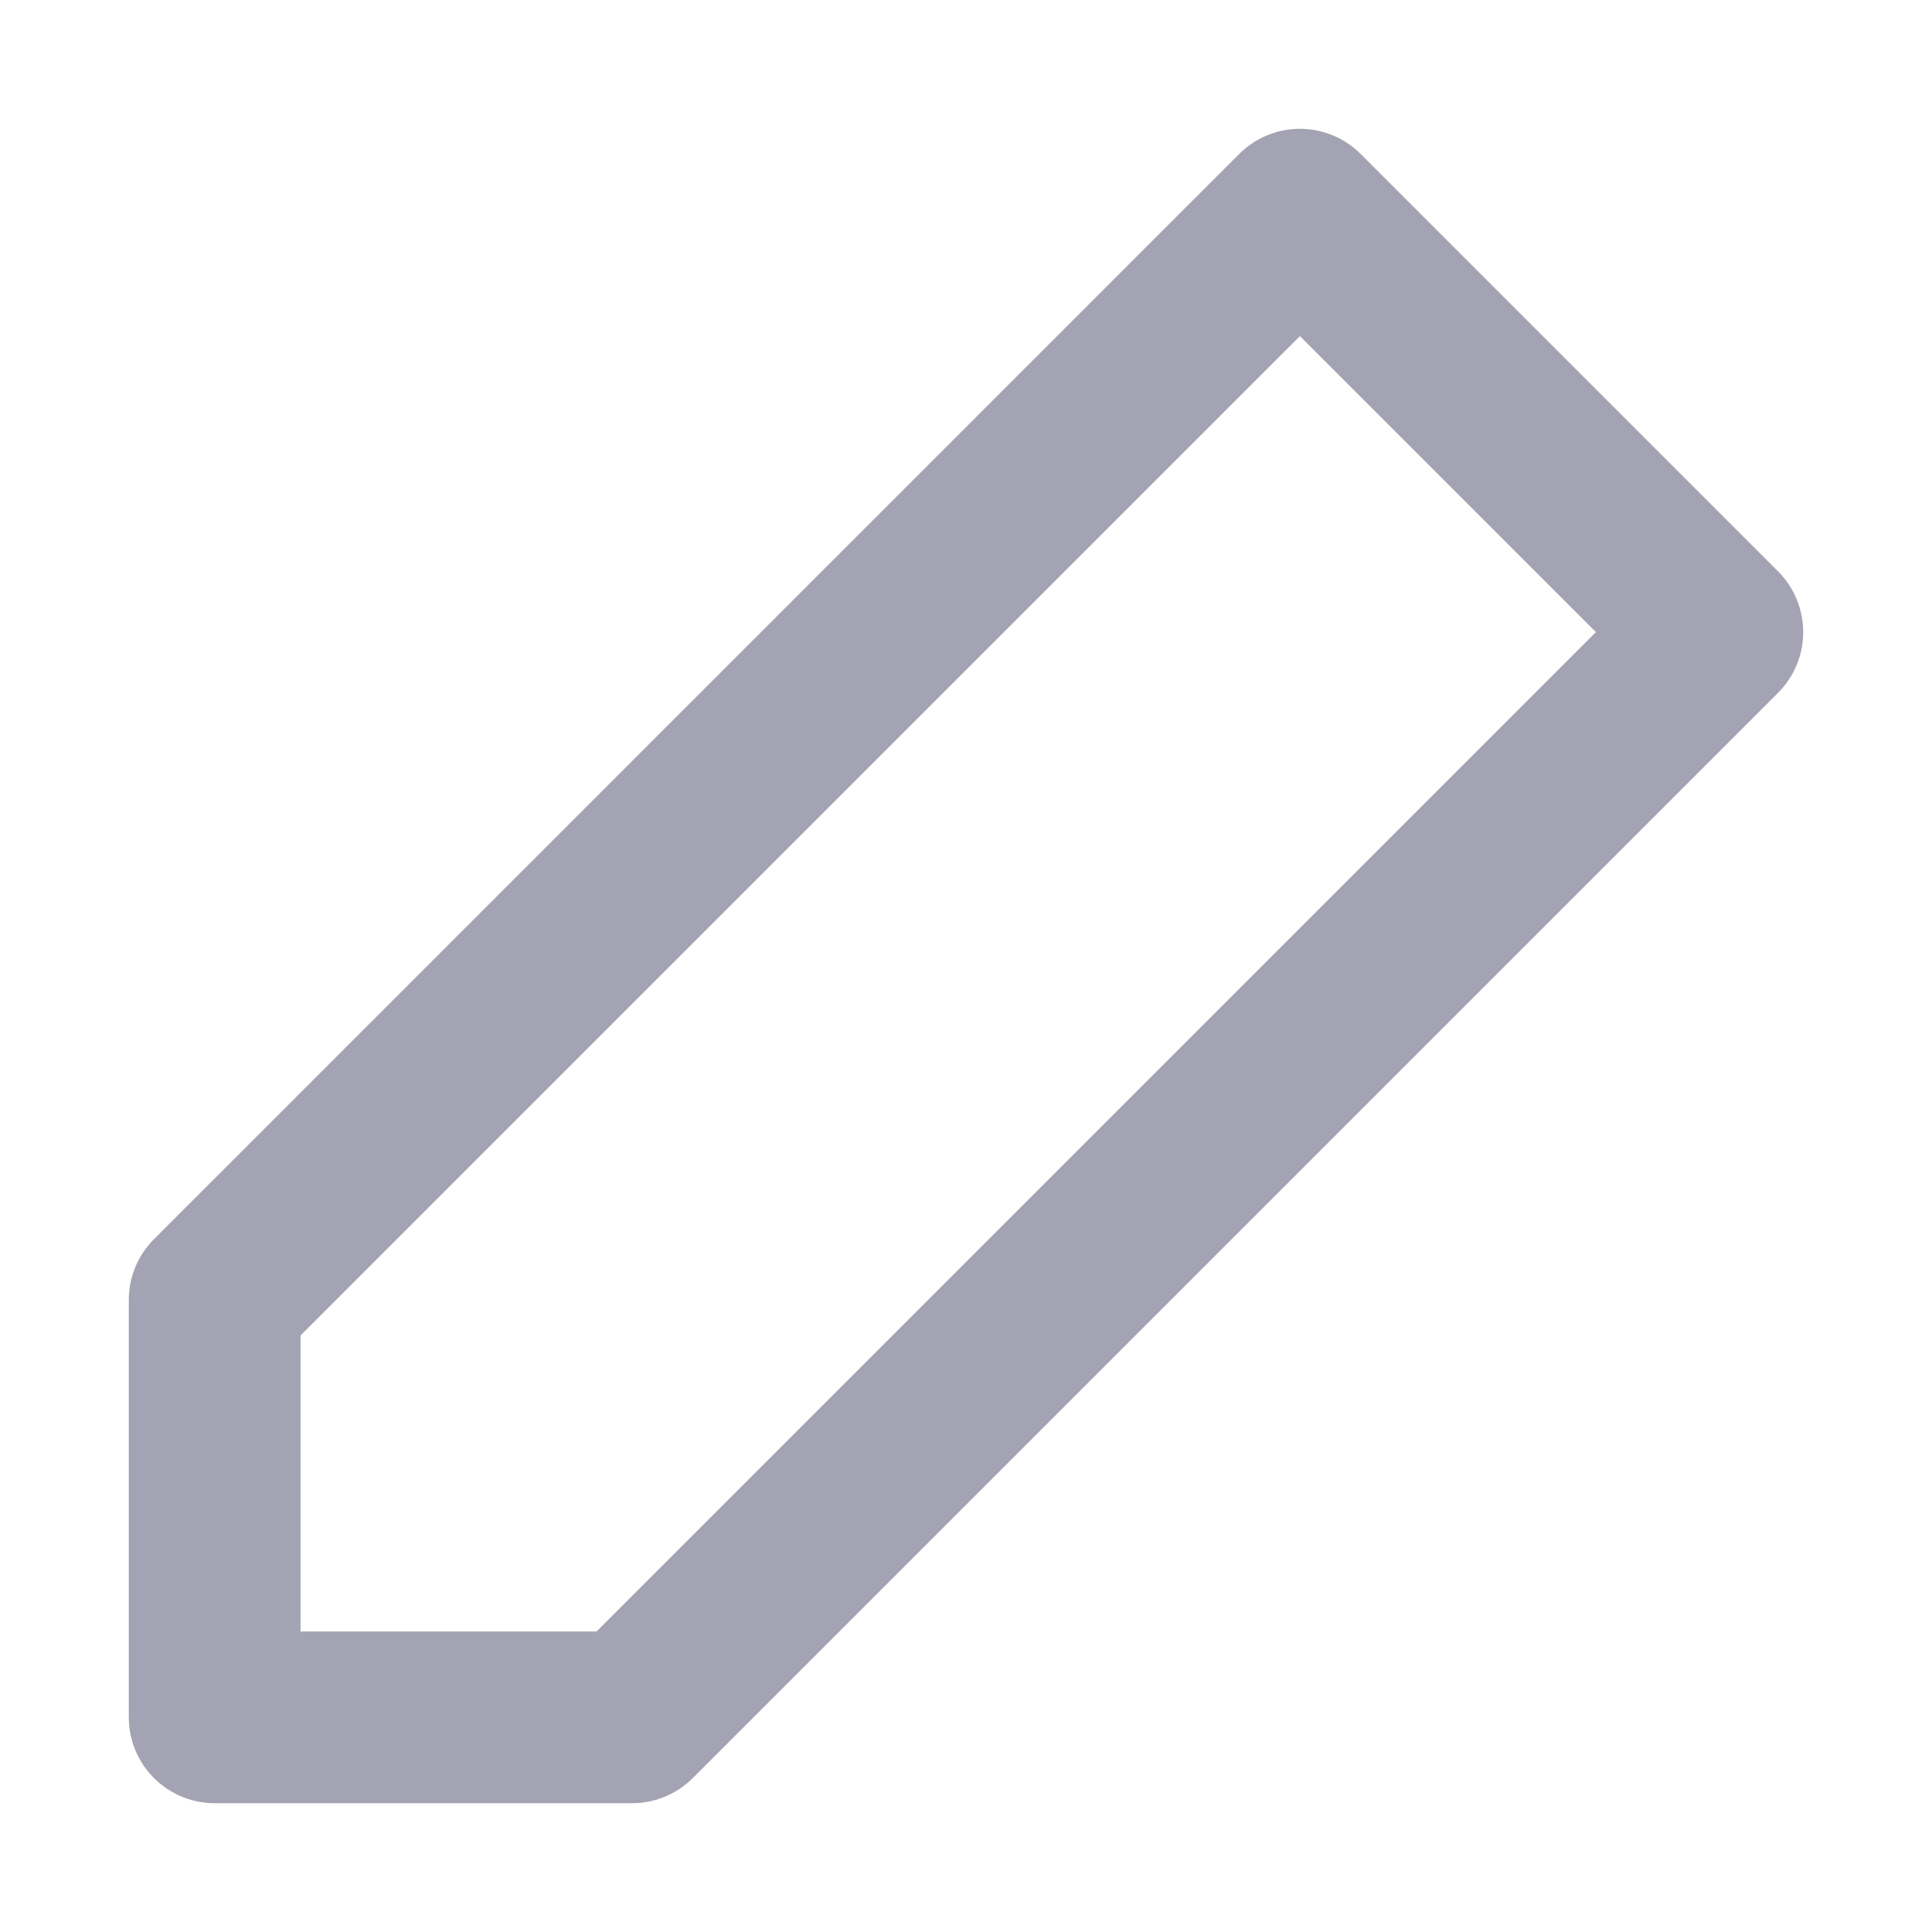 <svg width="18" height="18" viewBox="0 0 18 18" fill="none" xmlns="http://www.w3.org/2000/svg">
<path d="M12.111 2L16 5.889L5.889 16H2V12.111L12.111 2Z" stroke="#A4A3B4" stroke-width="1.6" stroke-linecap="round" stroke-linejoin="round"/>
</svg>
